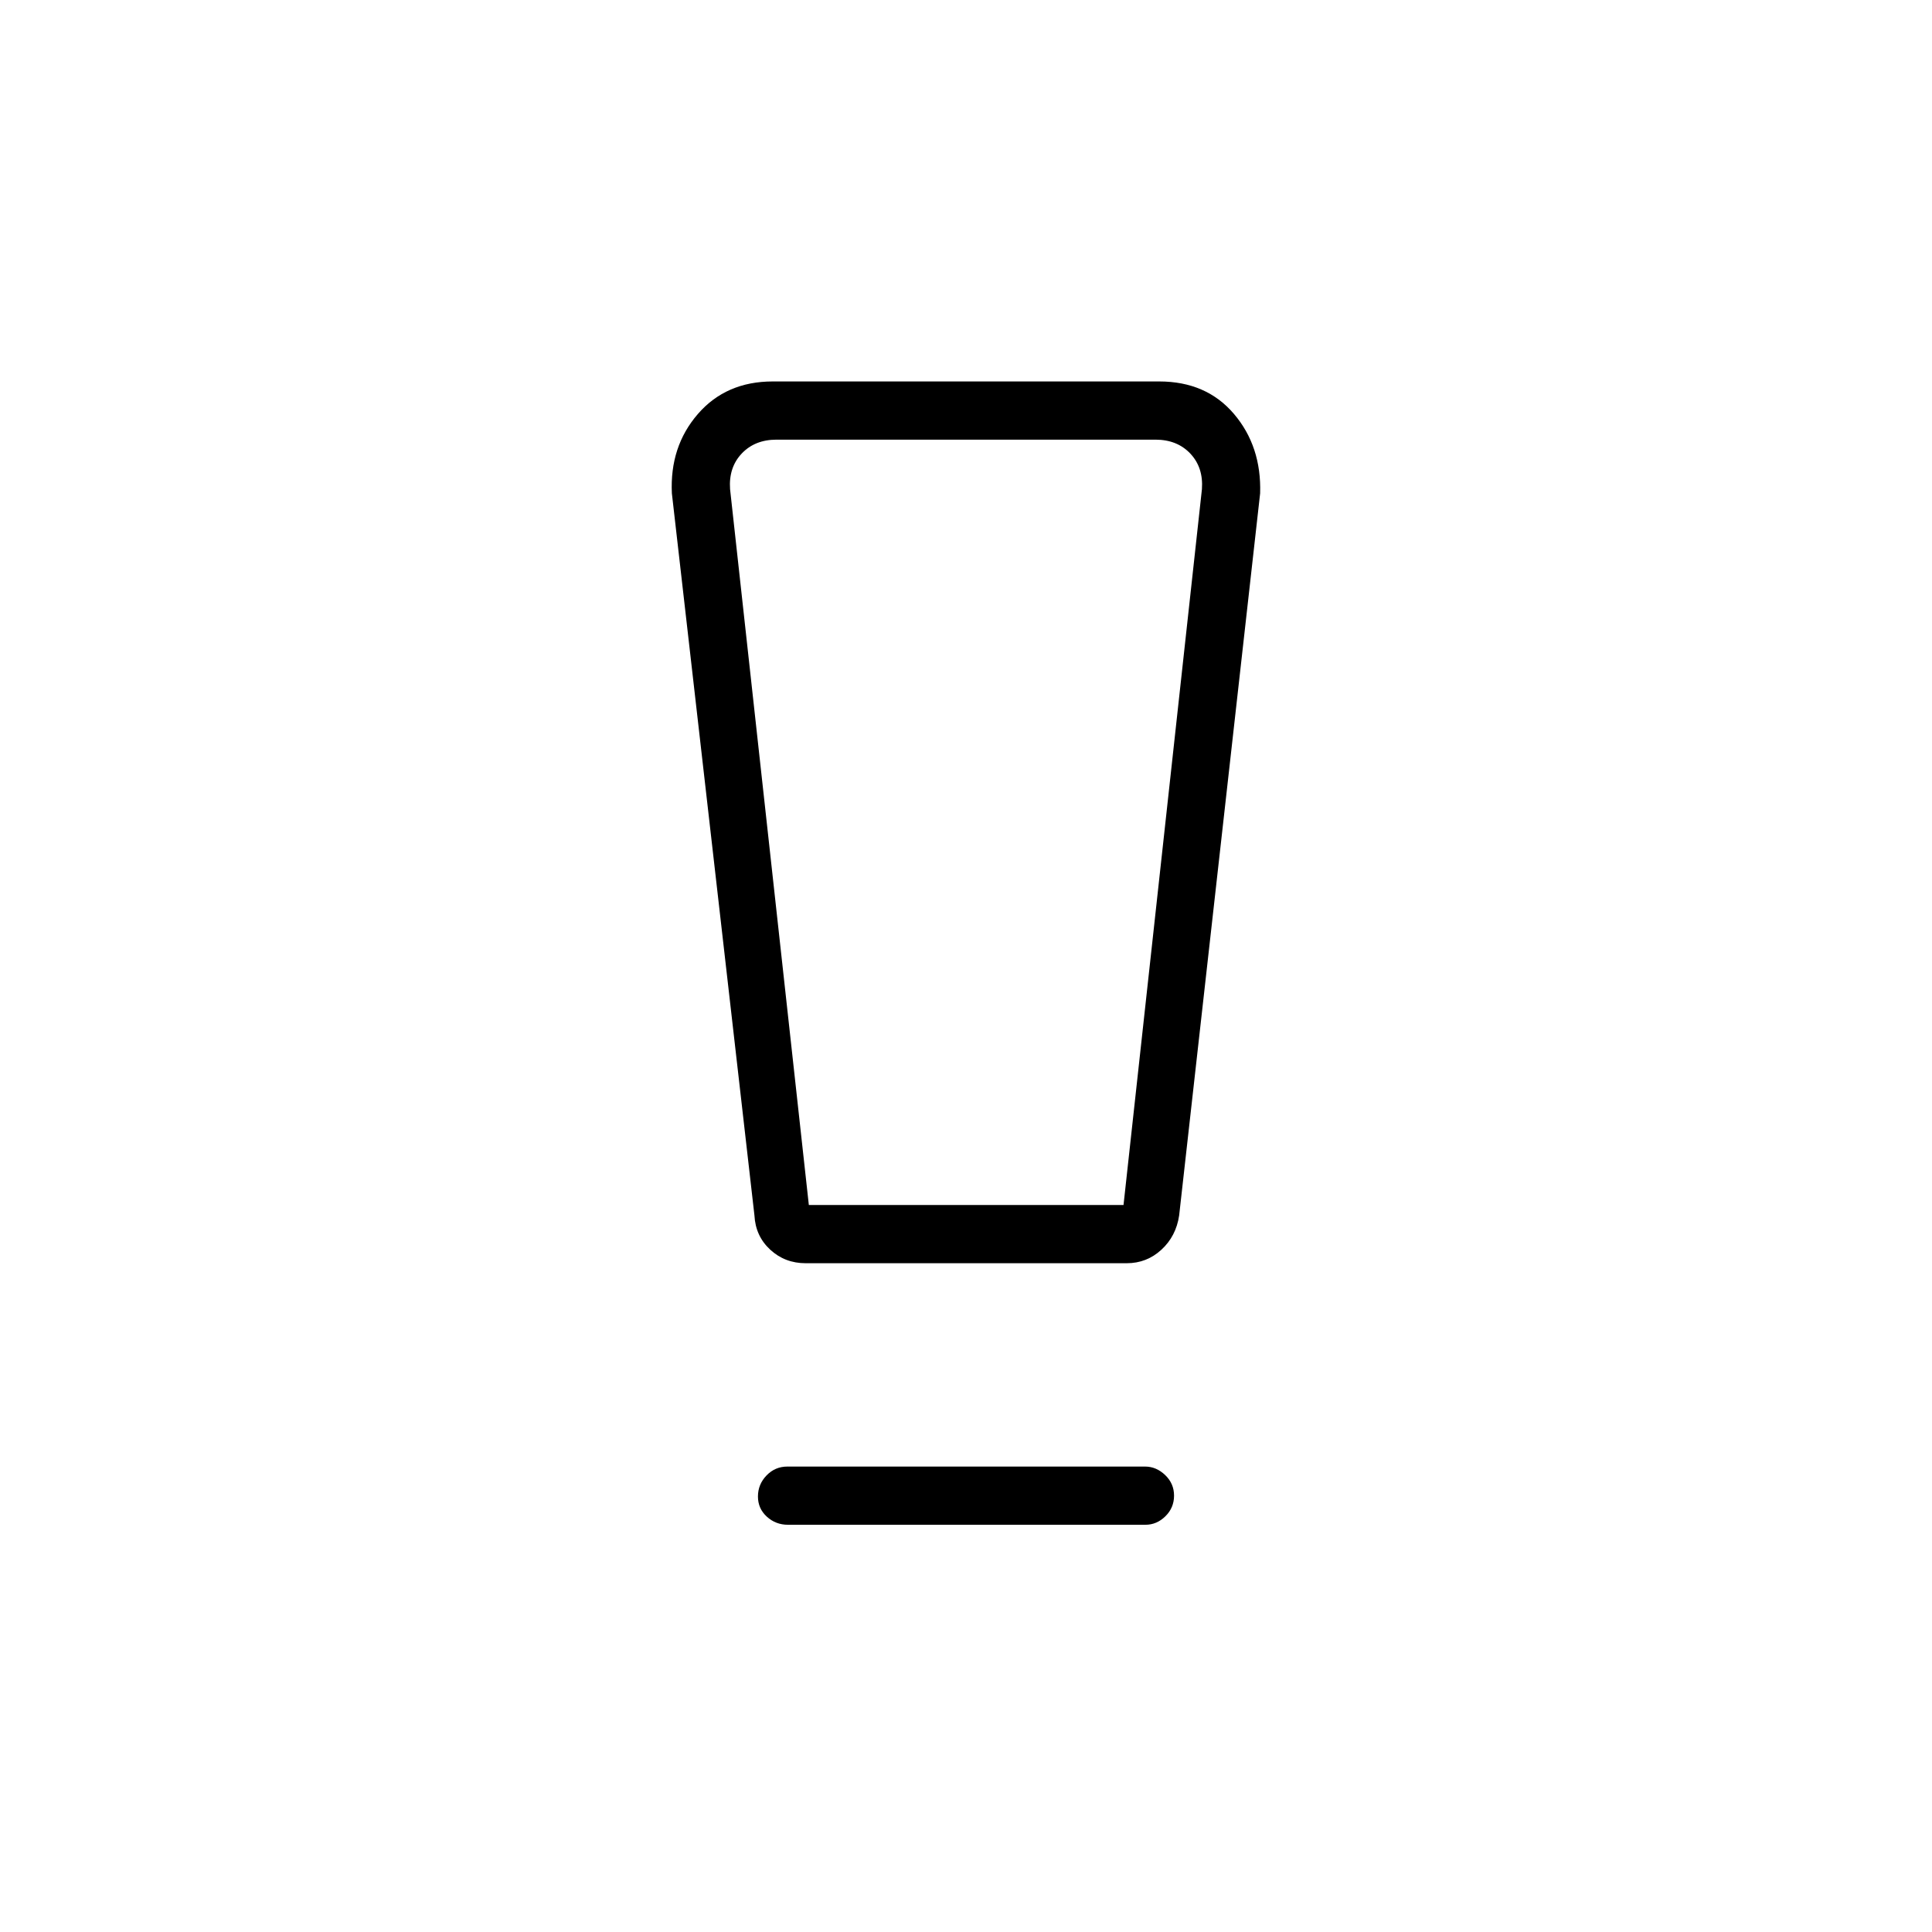 <svg xmlns="http://www.w3.org/2000/svg" height="20" viewBox="0 -960 960 960" width="20"><path d="M391.55-202.35q-6.09 0-10.51-4.02t-4.42-10.03q0-6.02 4.26-10.45 4.26-4.42 10.35-4.42h177.78q5.53 0 9.95 4.21 4.42 4.22 4.42 10.23 0 6.02-4.29 10.25t-9.93 4.23H391.55Zm-16.67-153.69-41.03-358.81q-1.12-23.23 12.9-39.42T384-770.46h192q23.42 0 37.15 16.14 13.73 16.14 13 39.47l-40.24 358.82q-1.53 10.3-8.82 17.01-7.29 6.71-17.22 6.71H400.35q-10.34 0-17.63-6.73-7.3-6.74-7.84-17Zm27.03-5.19h156.36l38.96-355.69q.77-10.77-5.77-17.7-6.54-6.92-17.31-6.92h-188.3q-10.77 0-17.31 6.92-6.54 6.93-5.77 17.7l39.14 355.69Zm-6.83-380.31h-32.31 234.46H395.08Z"/></svg>